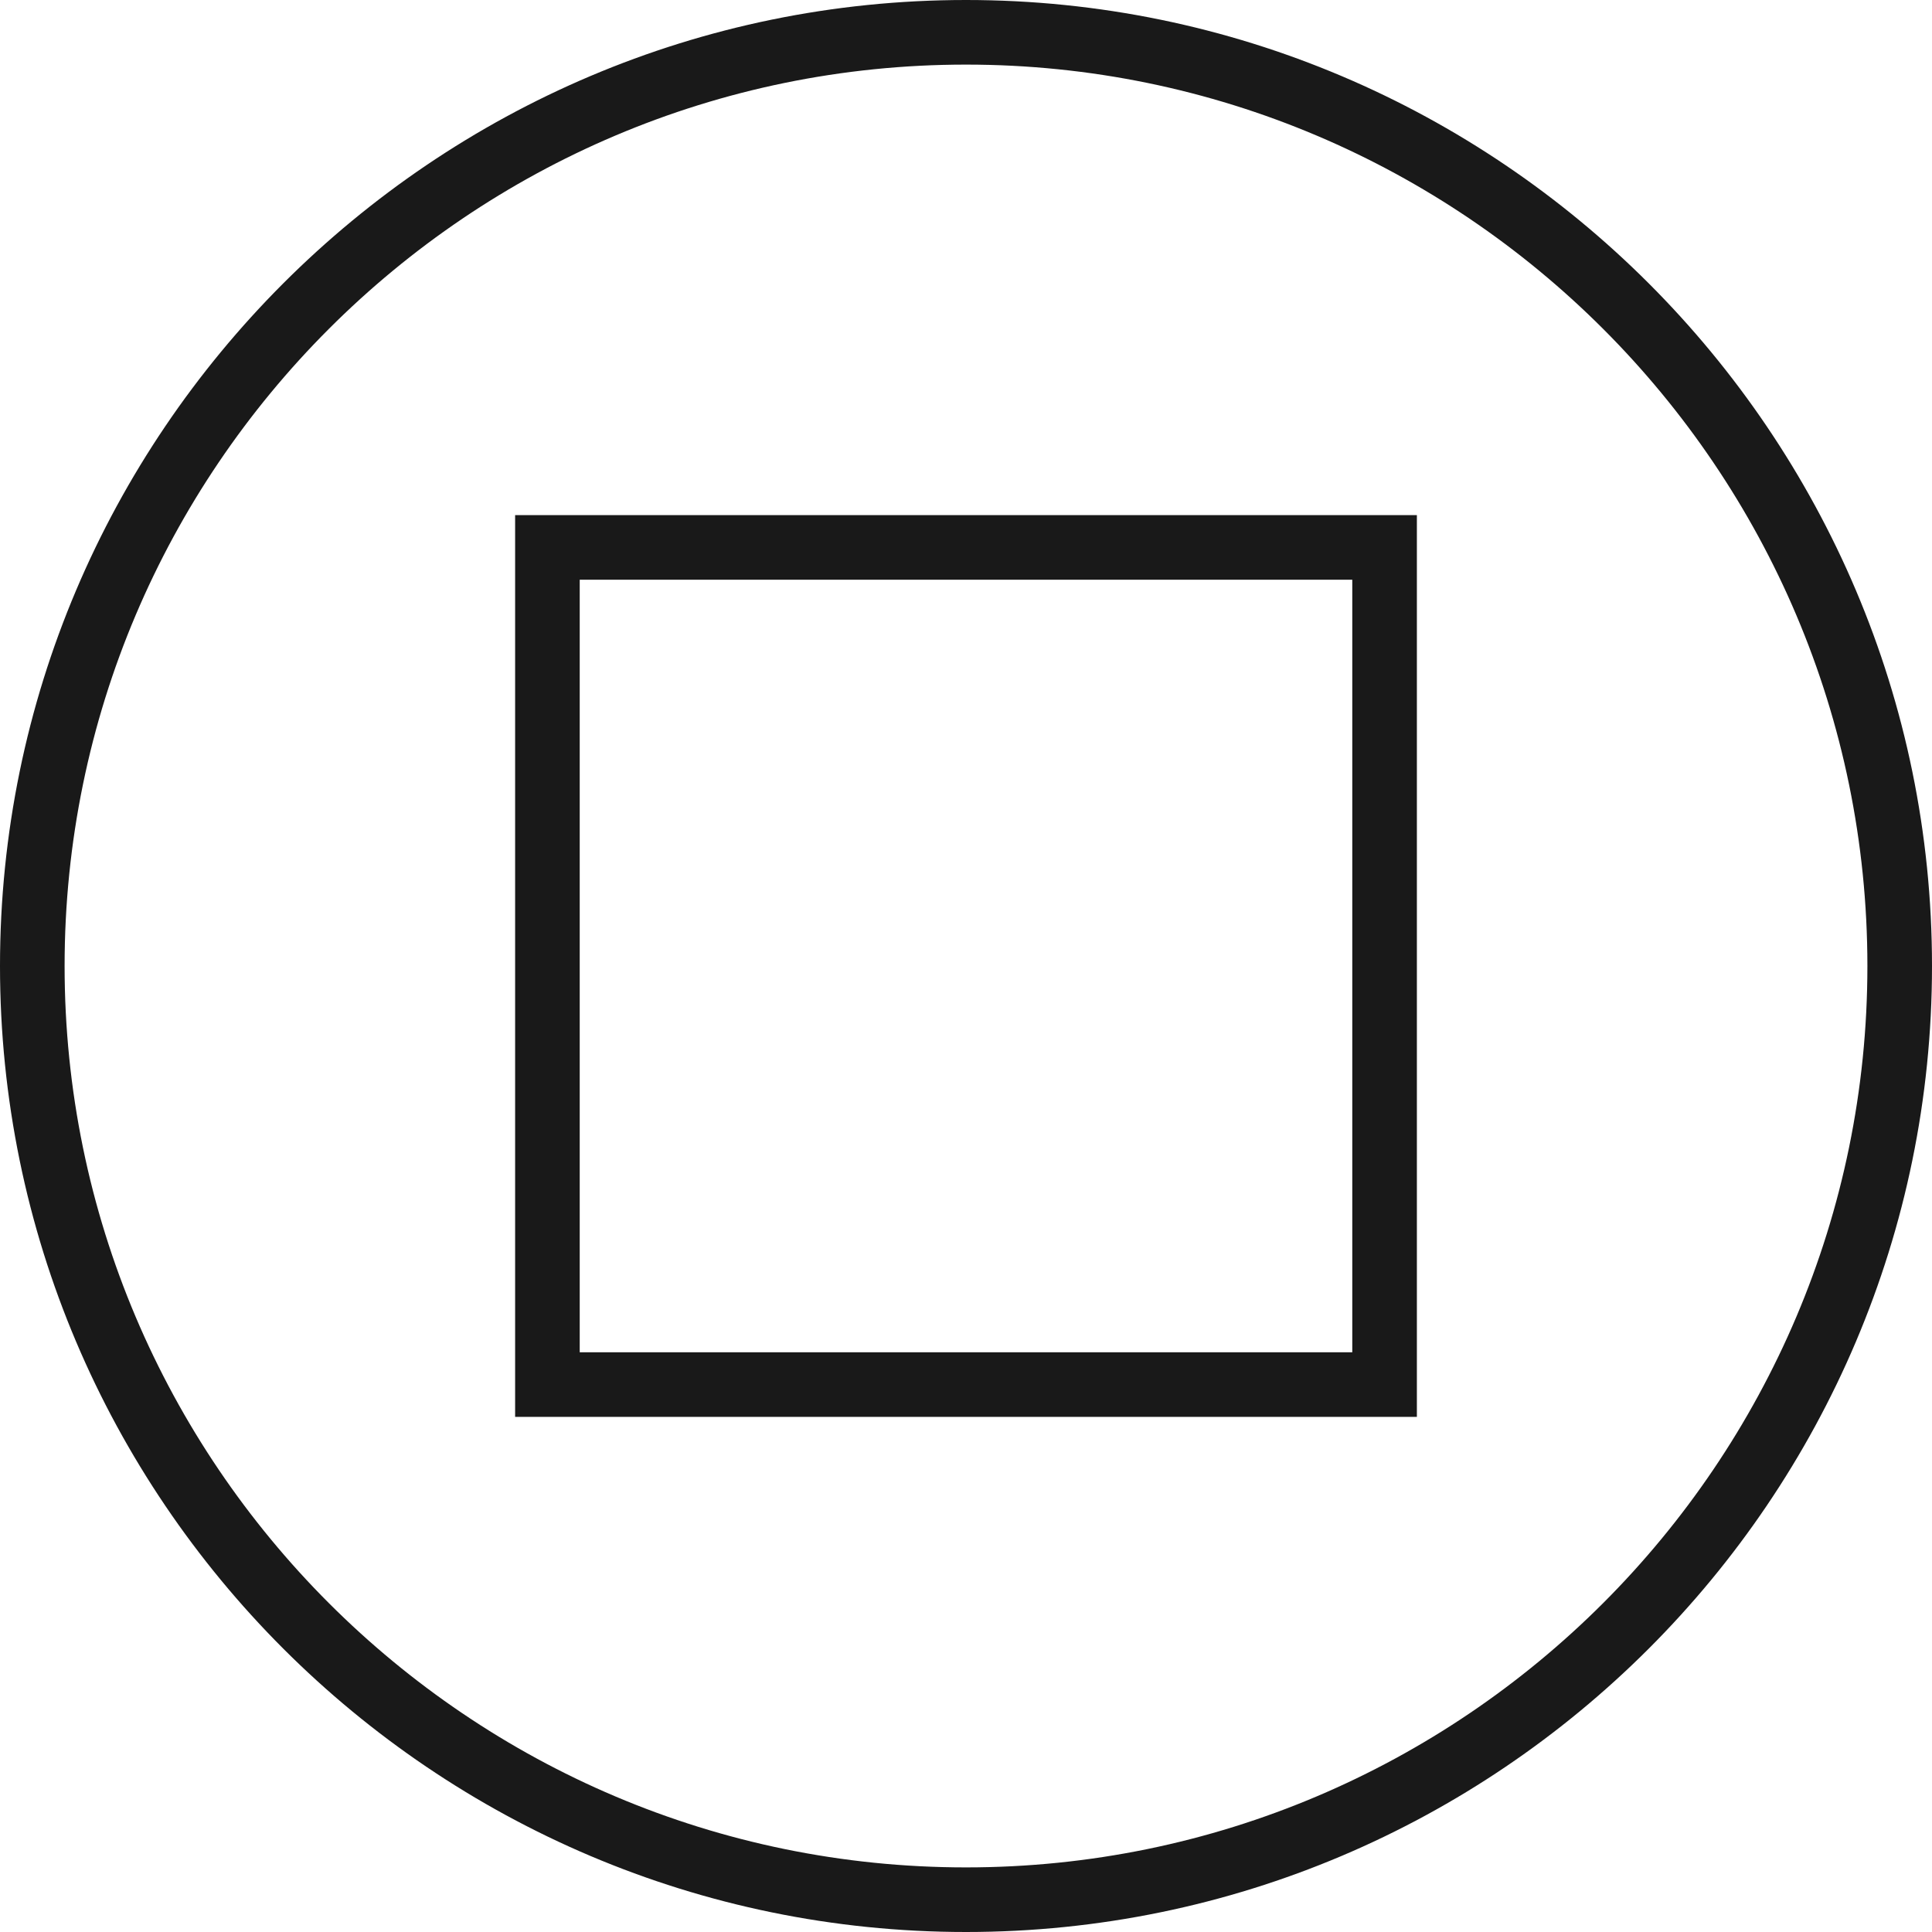 <svg xmlns="http://www.w3.org/2000/svg" xmlns:xlink="http://www.w3.org/1999/xlink" width="16pt" height="16pt" viewBox="0 0 16 16" version="1.1">
  <g id="surface1">
    <path fill="#000000" fill-opacity="0.9" d="M 4.266 11.734 L 11.734 11.734 L 11.734 4.266 L 4.266 4.266 Z M 4.801 4.801 L 11.199 4.801 L 11.199 11.199 L 4.801 11.199 Z M 4.801 4.801 "/>
    <path fill="#000000" fill-opacity="0.9" d="M 8 0 C 3.59 0 0 3.59 0 8 C 0 12.41 3.59 16 8 16 C 12.41 16 16 12.41 16 8 C 16 3.59 12.41 0 8 0 Z M 8 15.465 C 3.883 15.465 0.535 12.117 0.535 8 C 0.535 3.883 3.883 0.535 8 0.535 C 12.117 0.535 15.465 3.883 15.465 8 C 15.465 12.117 12.117 15.465 8 15.465 Z M 8 15.465 "/>
  </g>
</svg>
